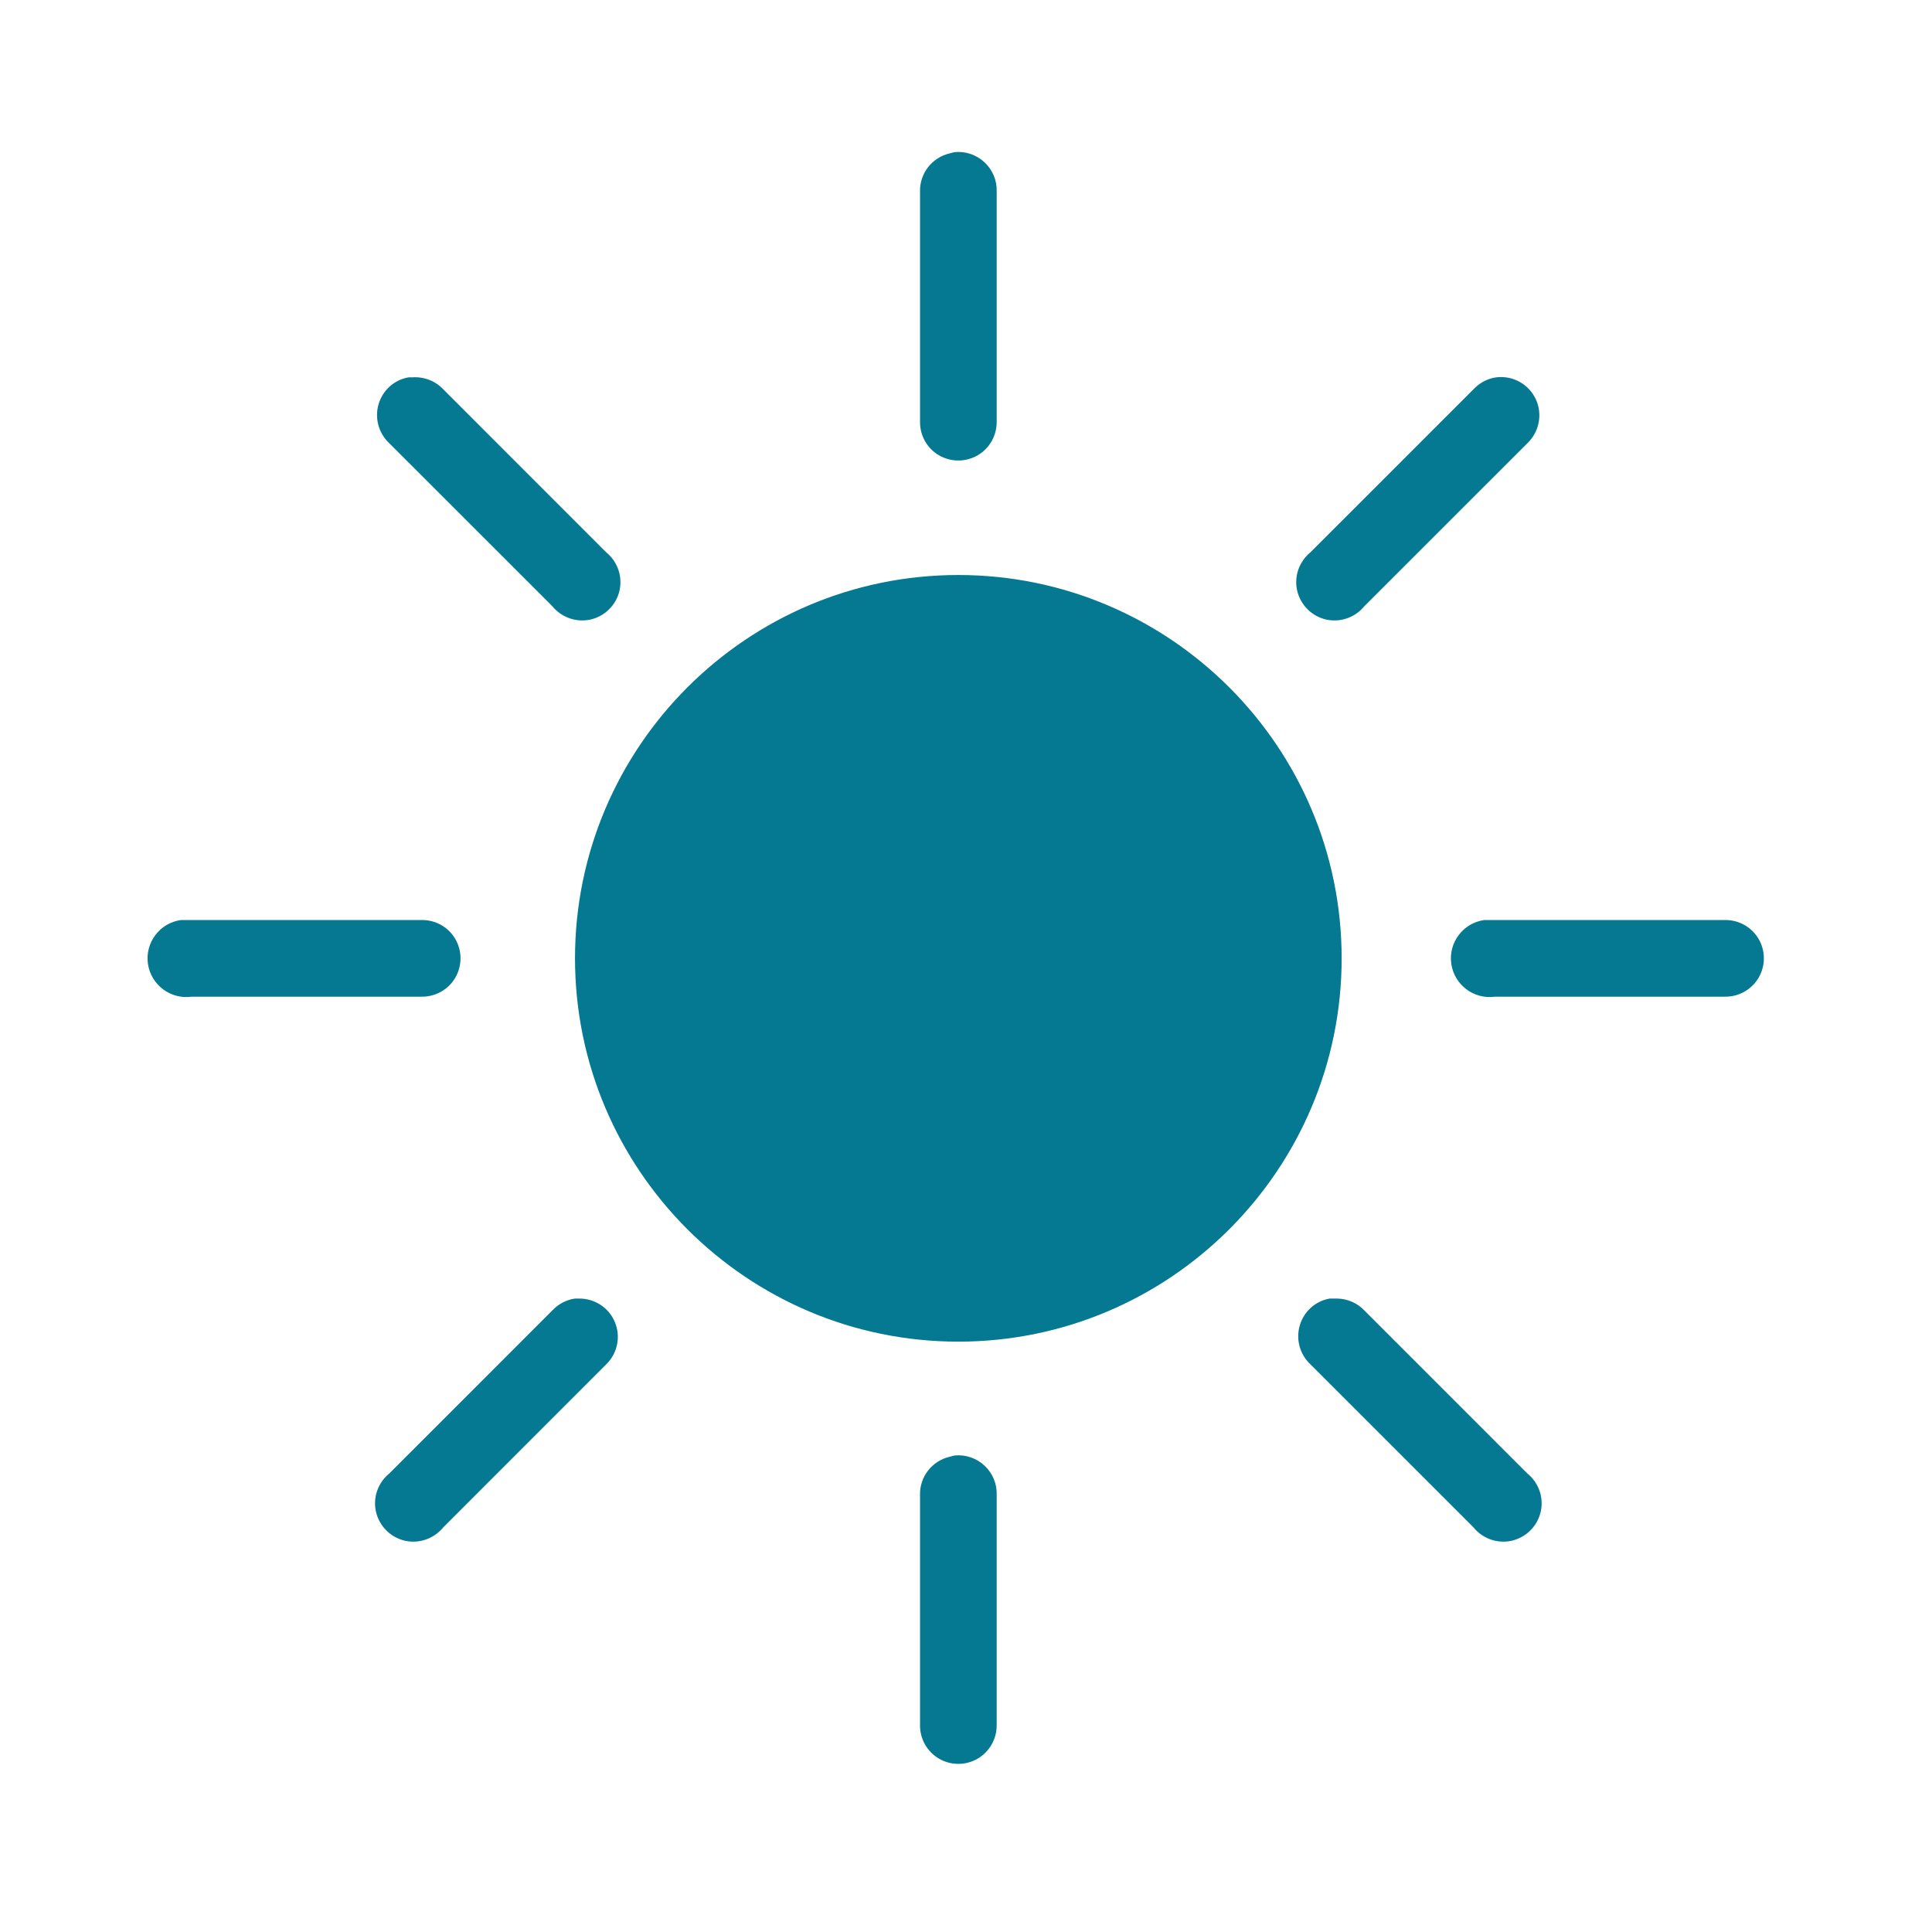 <?xml version="1.0" encoding="UTF-8"?>
<svg xmlns="http://www.w3.org/2000/svg" xmlns:xlink="http://www.w3.org/1999/xlink" width="120pt" height="120pt" viewBox="0 0 120 120" version="1.1">
<g id="surface1">
<path style=" stroke:none;fill-rule:nonzero;fill:#047991;fill-opacity:1;" d="M 59.301 9.449 C 59.199 9.469 59.098 9.496 59.004 9.523 C 57.895 9.773 57.113 10.77 57.145 11.906 L 57.145 26.191 C 57.133 27.047 57.578 27.848 58.324 28.281 C 59.066 28.711 59.98 28.711 60.723 28.281 C 61.469 27.848 61.914 27.047 61.906 26.191 L 61.906 11.906 C 61.934 11.215 61.652 10.555 61.16 10.09 C 60.66 9.617 59.98 9.383 59.301 9.449 Z M 25.371 23.438 C 24.48 23.594 23.762 24.246 23.512 25.113 C 23.262 25.984 23.52 26.914 24.18 27.531 L 34.301 37.648 C 34.879 38.355 35.797 38.68 36.691 38.477 C 37.574 38.273 38.273 37.574 38.477 36.691 C 38.68 35.797 38.355 34.879 37.648 34.301 L 27.531 24.18 C 27.035 23.652 26.32 23.383 25.594 23.438 C 25.52 23.438 25.445 23.438 25.371 23.438 Z M 92.93 23.438 C 92.391 23.512 91.891 23.781 91.52 24.18 L 81.398 34.301 C 80.691 34.879 80.367 35.797 80.57 36.691 C 80.777 37.574 81.473 38.273 82.355 38.477 C 83.25 38.68 84.172 38.355 84.746 37.648 L 94.867 27.531 C 95.609 26.824 95.824 25.715 95.387 24.785 C 94.941 23.848 93.953 23.309 92.93 23.438 Z M 59.523 35.715 C 46.391 35.715 35.715 46.391 35.715 59.523 C 35.715 72.656 46.391 83.332 59.523 83.332 C 72.656 83.332 83.332 72.656 83.332 59.523 C 83.332 46.391 72.656 35.715 59.523 35.715 Z M 11.234 57.145 C 9.922 57.328 9.004 58.547 9.188 59.859 C 9.375 61.172 10.594 62.09 11.906 61.906 L 26.191 61.906 C 27.047 61.914 27.848 61.469 28.281 60.723 C 28.711 59.98 28.711 59.066 28.281 58.324 C 27.848 57.578 27.047 57.133 26.191 57.145 L 11.906 57.145 C 11.832 57.145 11.758 57.145 11.68 57.145 C 11.605 57.145 11.531 57.145 11.457 57.145 C 11.383 57.145 11.309 57.145 11.234 57.145 Z M 92.188 57.145 C 90.875 57.328 89.957 58.547 90.141 59.859 C 90.328 61.172 91.547 62.09 92.855 61.906 L 107.145 61.906 C 108 61.914 108.797 61.469 109.234 60.723 C 109.664 59.98 109.664 59.066 109.234 58.324 C 108.797 57.578 108 57.133 107.145 57.145 L 92.855 57.145 C 92.781 57.145 92.707 57.145 92.633 57.145 C 92.559 57.145 92.484 57.145 92.41 57.145 C 92.336 57.145 92.262 57.145 92.188 57.145 Z M 35.715 80.656 C 35.176 80.73 34.672 81 34.301 81.398 L 24.18 91.52 C 23.477 92.094 23.148 93.016 23.355 93.906 C 23.559 94.793 24.258 95.488 25.141 95.695 C 26.031 95.898 26.953 95.574 27.531 94.867 L 37.648 84.746 C 38.355 84.066 38.57 83.016 38.188 82.113 C 37.816 81.211 36.914 80.637 35.938 80.656 C 35.863 80.656 35.789 80.656 35.715 80.656 Z M 82.59 80.656 C 81.695 80.812 80.98 81.465 80.73 82.328 C 80.477 83.203 80.738 84.133 81.398 84.746 L 91.52 94.867 C 92.094 95.574 93.016 95.898 93.906 95.695 C 94.793 95.488 95.488 94.793 95.695 93.906 C 95.898 93.016 95.574 92.094 94.867 91.52 L 84.746 81.398 C 84.301 80.926 83.688 80.664 83.035 80.656 C 82.961 80.656 82.887 80.656 82.812 80.656 C 82.738 80.656 82.664 80.656 82.59 80.656 Z M 59.301 90.402 C 59.199 90.422 59.098 90.449 59.004 90.477 C 57.895 90.727 57.113 91.723 57.145 92.855 L 57.145 107.145 C 57.133 108 57.578 108.797 58.324 109.234 C 59.066 109.664 59.98 109.664 60.723 109.234 C 61.469 108.797 61.914 108 61.906 107.145 L 61.906 92.855 C 61.934 92.168 61.652 91.508 61.16 91.043 C 60.66 90.57 59.98 90.336 59.301 90.402 Z "/>
</g>
</svg>
